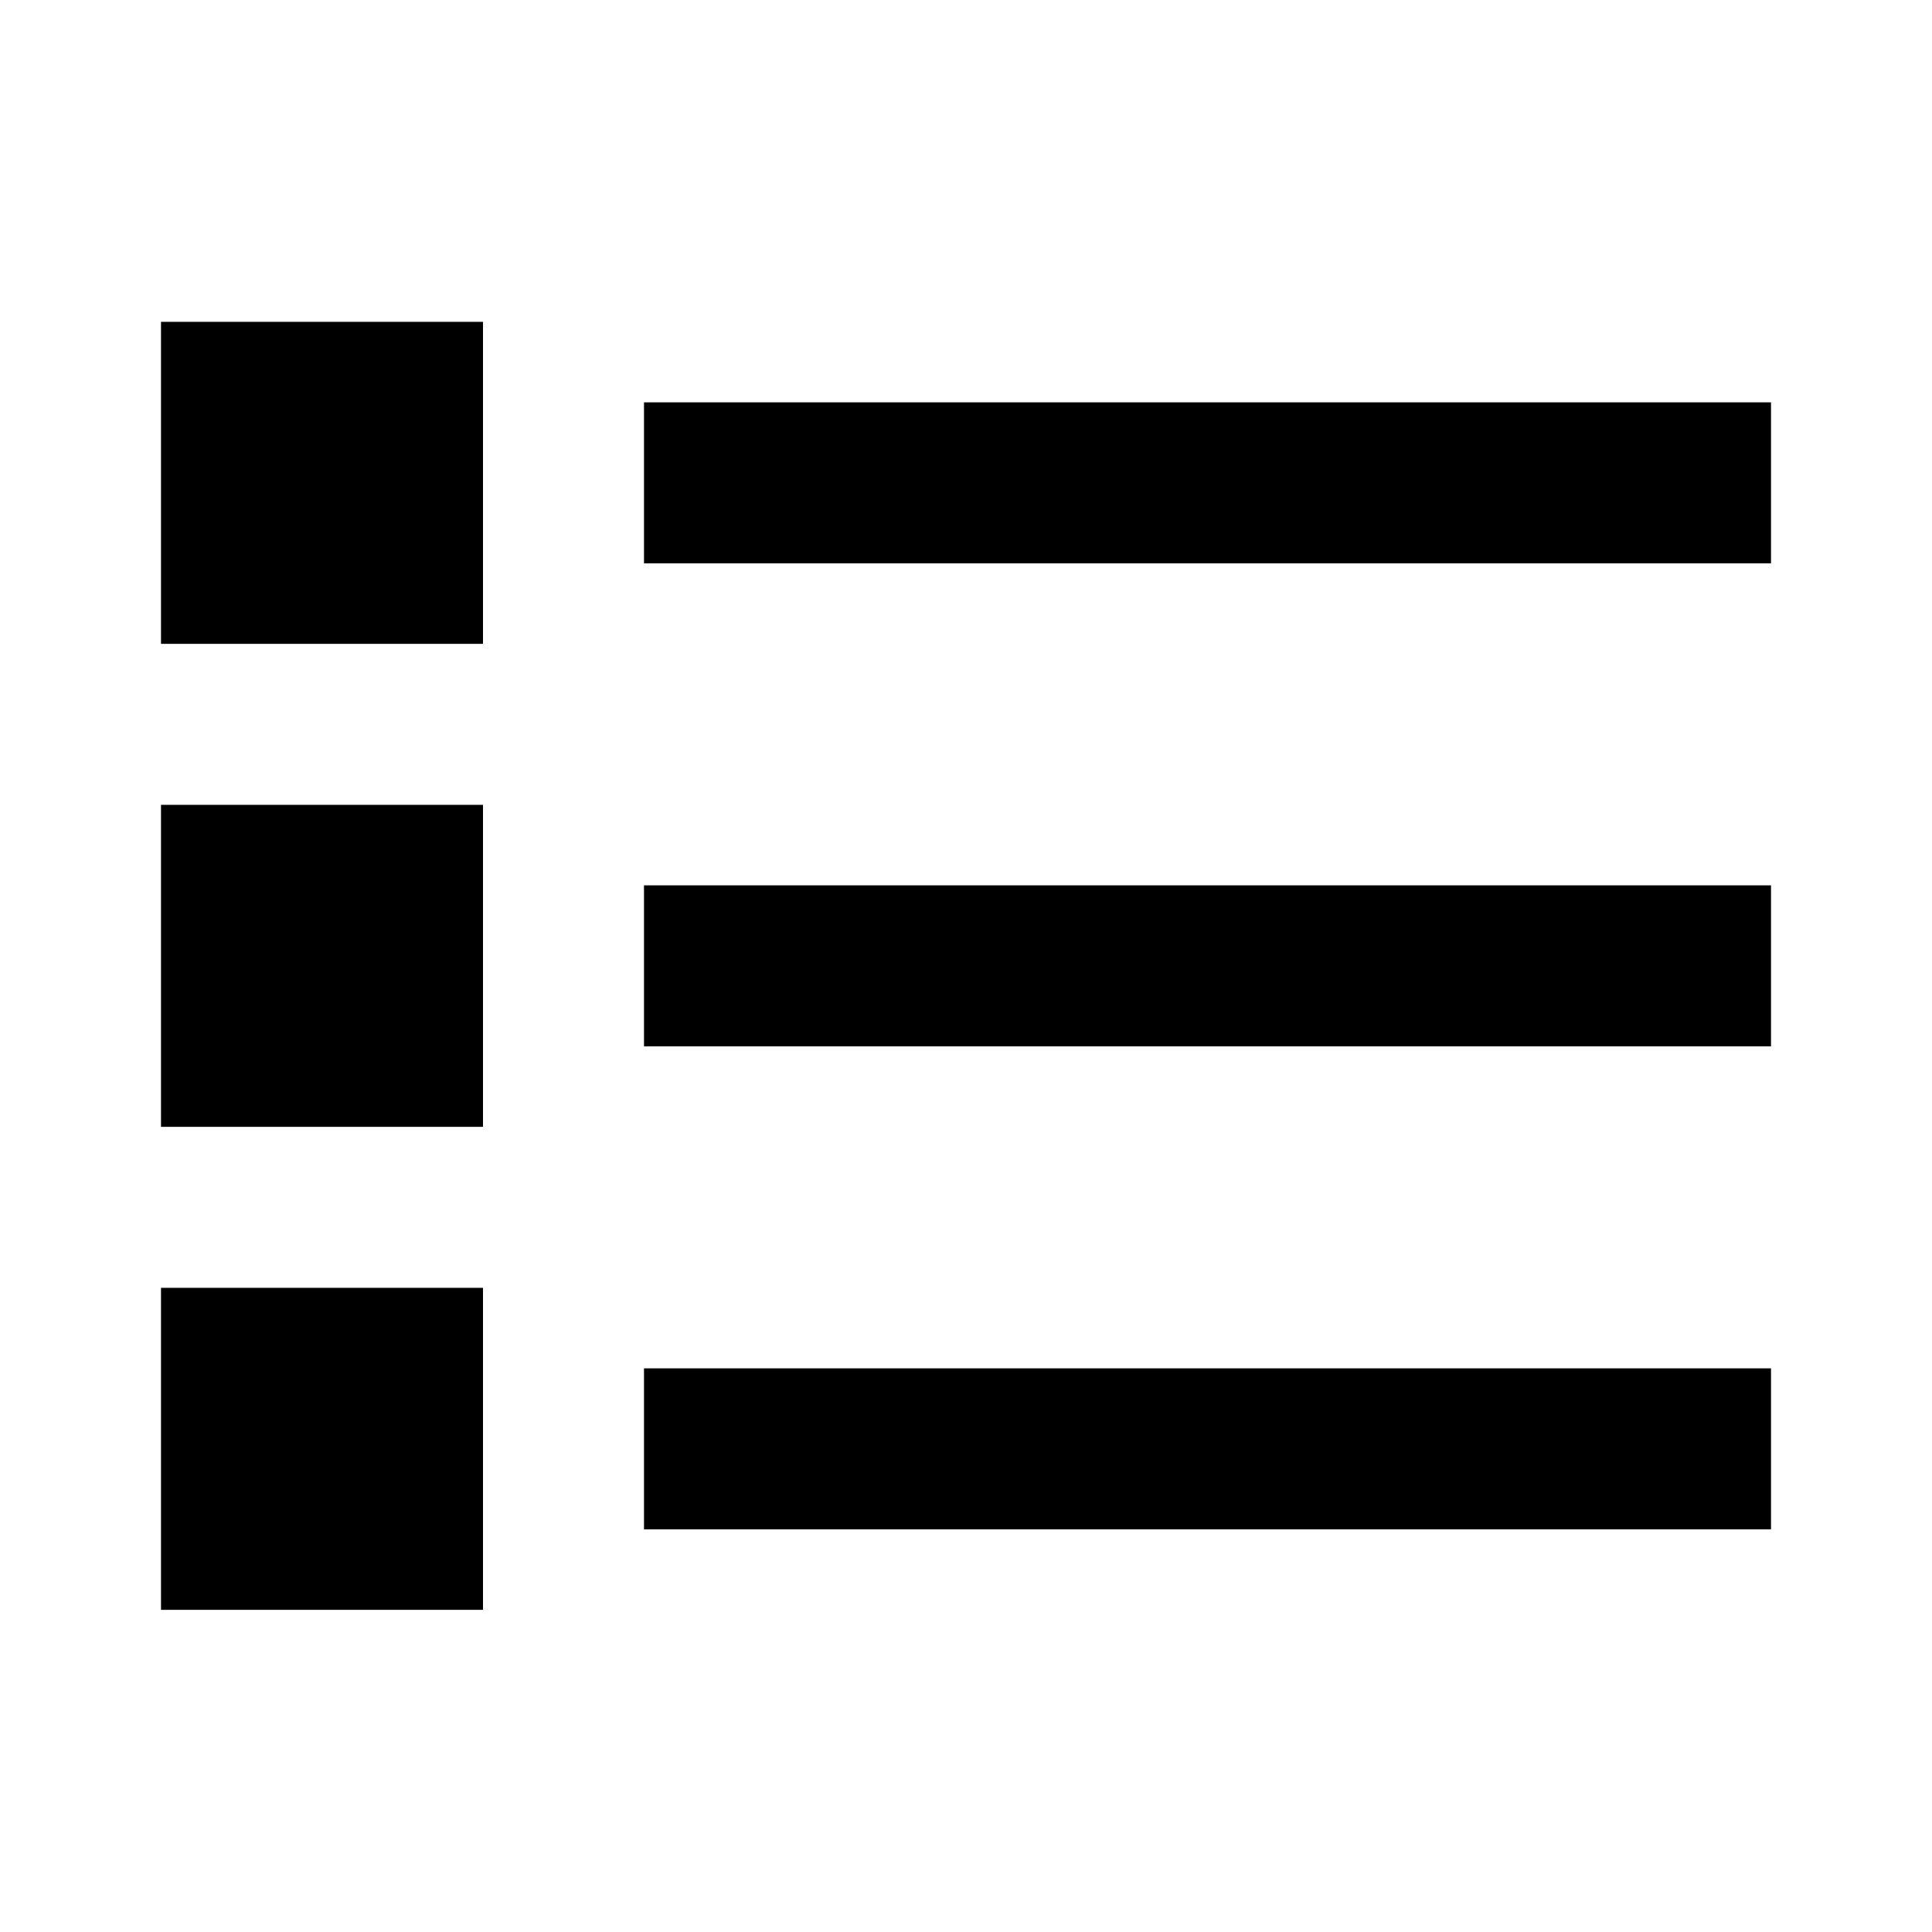 <svg xmlns="http://www.w3.org/2000/svg" width="24" height="24" version="1.1"><g transform="translate(0,-1028.362)"><rect width="14" height="2" x="8" y="1033.36" fill="#000" stroke="none"/><rect width="14" height="2" x="8" y="1039.36" fill="#000" stroke="none"/><rect width="14" height="2" x="8" y="1045.36" fill="#000" stroke="none"/><rect width="4" height="4" x="2" y="1032.36" fill="#000" stroke="none"/><rect width="4" height="4" x="2" y="1038.36" fill="#000" stroke="none"/><rect width="4" height="4" x="2" y="1044.36" fill="#000" stroke="none"/></g></svg>